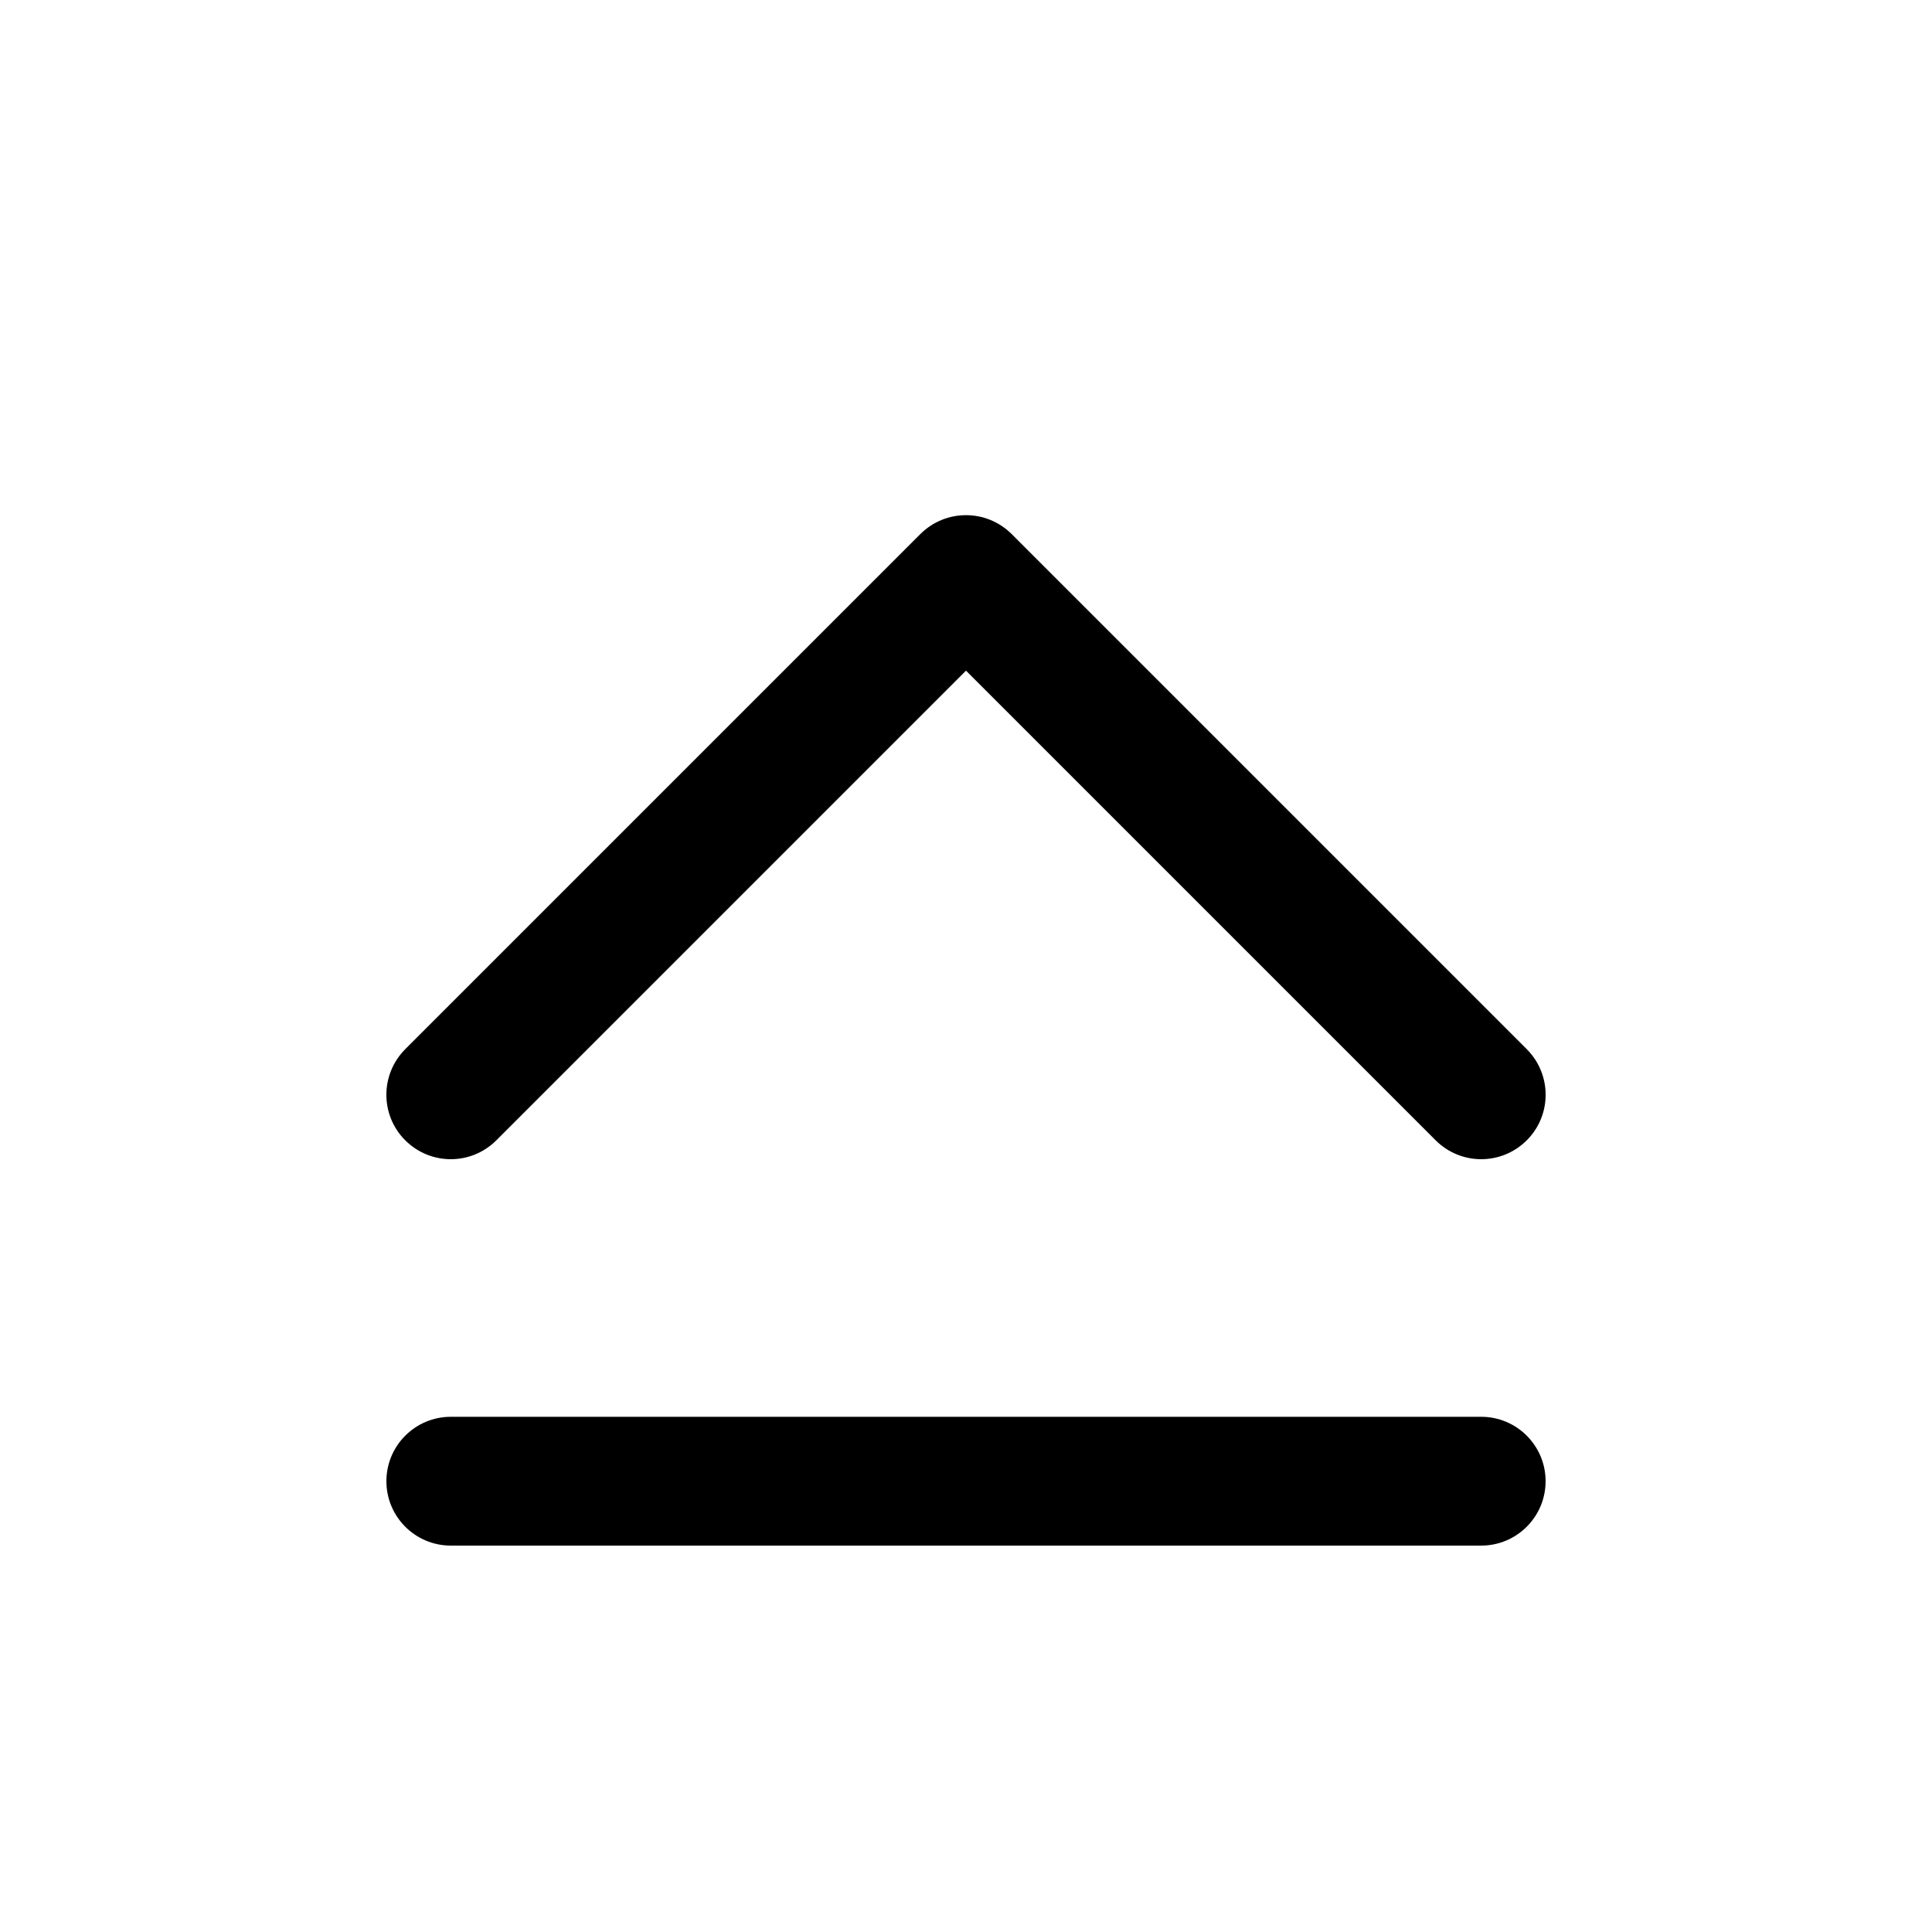 <svg width="15" height="15" viewBox="0 0 15 15" fill="none" xmlns="http://www.w3.org/2000/svg">
<path d="M11.5 11C11.776 11 12 11.224 12 11.5C12 11.776 11.776 12 11.5 12H3.5C3.224 12 3 11.776 3 11.5C3 11.224 3.224 11 3.5 11H11.5ZM7.146 4.146C7.342 3.951 7.658 3.951 7.854 4.146L11.854 8.146C12.049 8.342 12.049 8.658 11.854 8.853C11.658 9.049 11.342 9.049 11.146 8.853L7.5 5.207L3.854 8.853C3.658 9.049 3.342 9.049 3.146 8.853C2.951 8.658 2.951 8.342 3.146 8.146L7.146 4.146Z" fill="black"/>
</svg>
